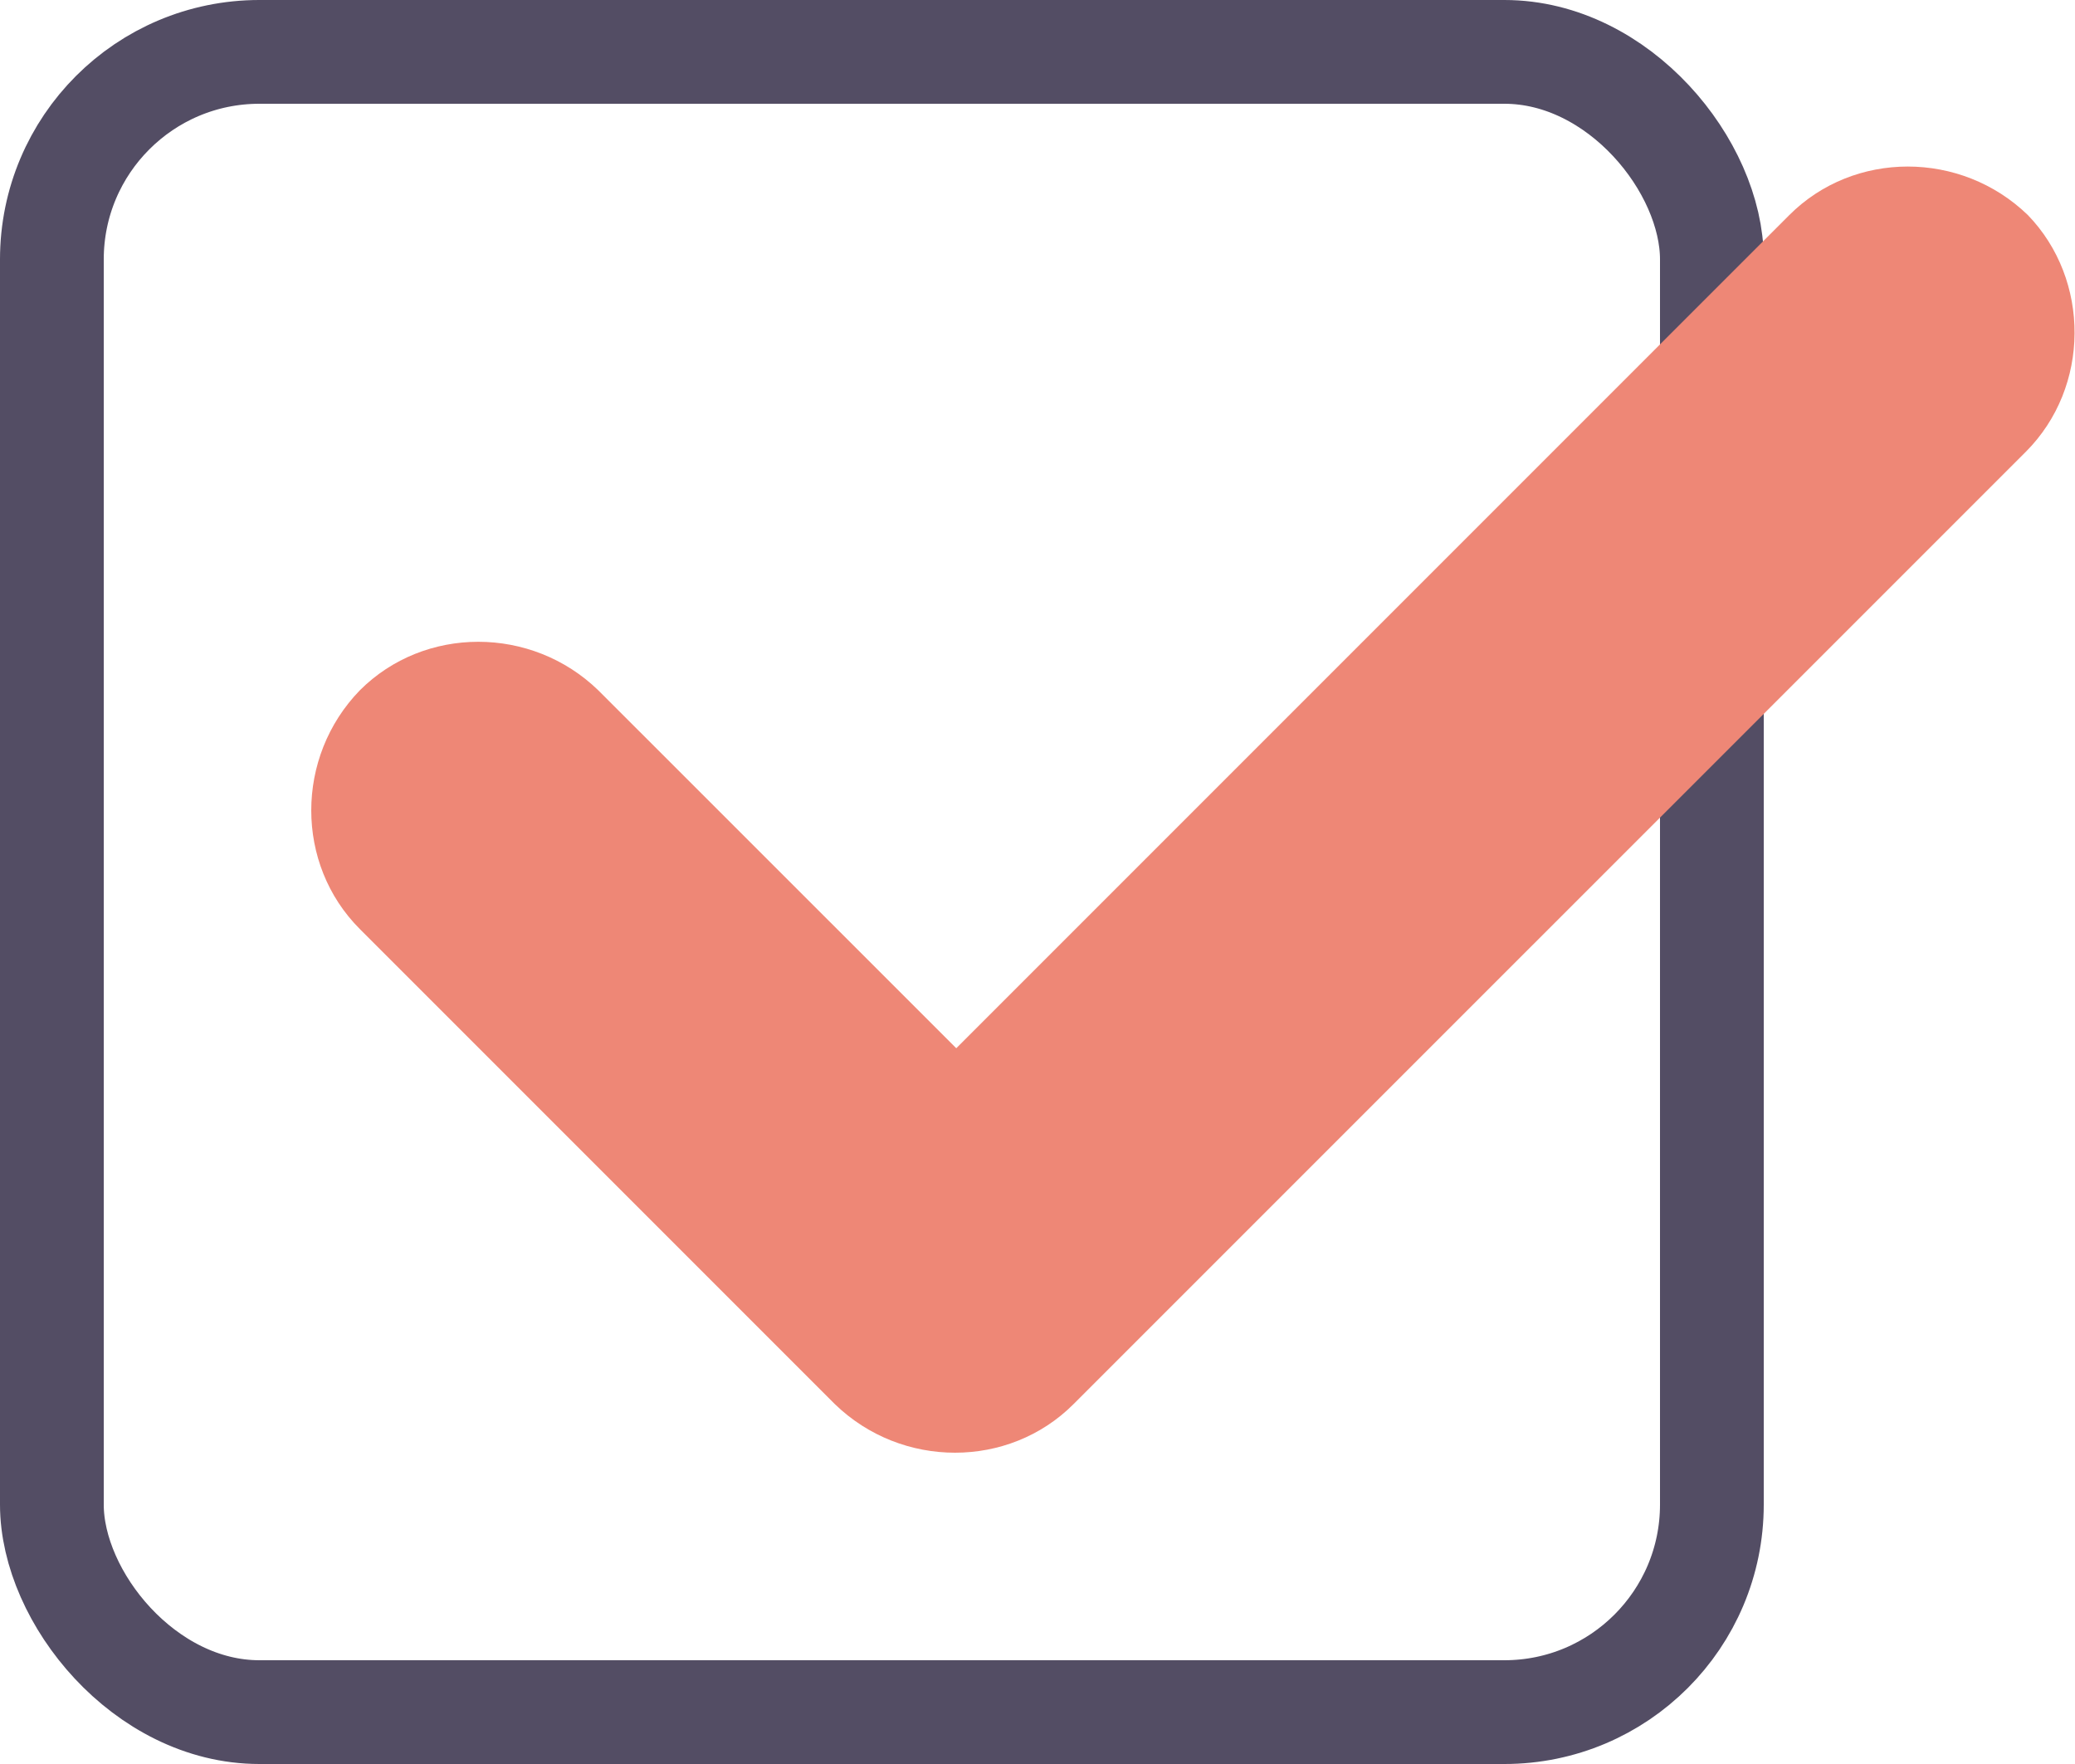 <?xml version="1.0" encoding="UTF-8"?>
<svg width="20px" height="17px" viewBox="0 0 20 17" version="1.1" xmlns="http://www.w3.org/2000/svg"
     xmlns:xlink="http://www.w3.org/1999/xlink">
    <!-- Generator: Sketch 43.2 (39069) - http://www.bohemiancoding.com/sketch -->
    <title>check_3_c</title>
    <desc>Created with Sketch.</desc>
    <defs></defs>
    <g id="Page-1" stroke="none" stroke-width="1" fill="none" fill-rule="evenodd">
        <g id="check_3_c">
            <rect id="Rectangle-17" stroke="#534D64" x="0.5" y="0.5" width="16" height="16" rx="2"></rect>
            <path d="M19.526,4.354 L10.347,13.532 C9.724,14.156 8.691,14.156 8.047,13.532 L3.468,8.953 C2.844,8.329 2.844,7.296 3.468,6.653 C4.091,6.029 5.124,6.029 5.767,6.653 L9.217,10.102 L17.246,2.073 C17.869,1.449 18.902,1.449 19.546,2.073 C20.149,2.697 20.149,3.73 19.526,4.354 L19.526,4.354 Z"
                  id="Page-1" fill="#EE8776"></path>
        </g>
    </g>
</svg>
